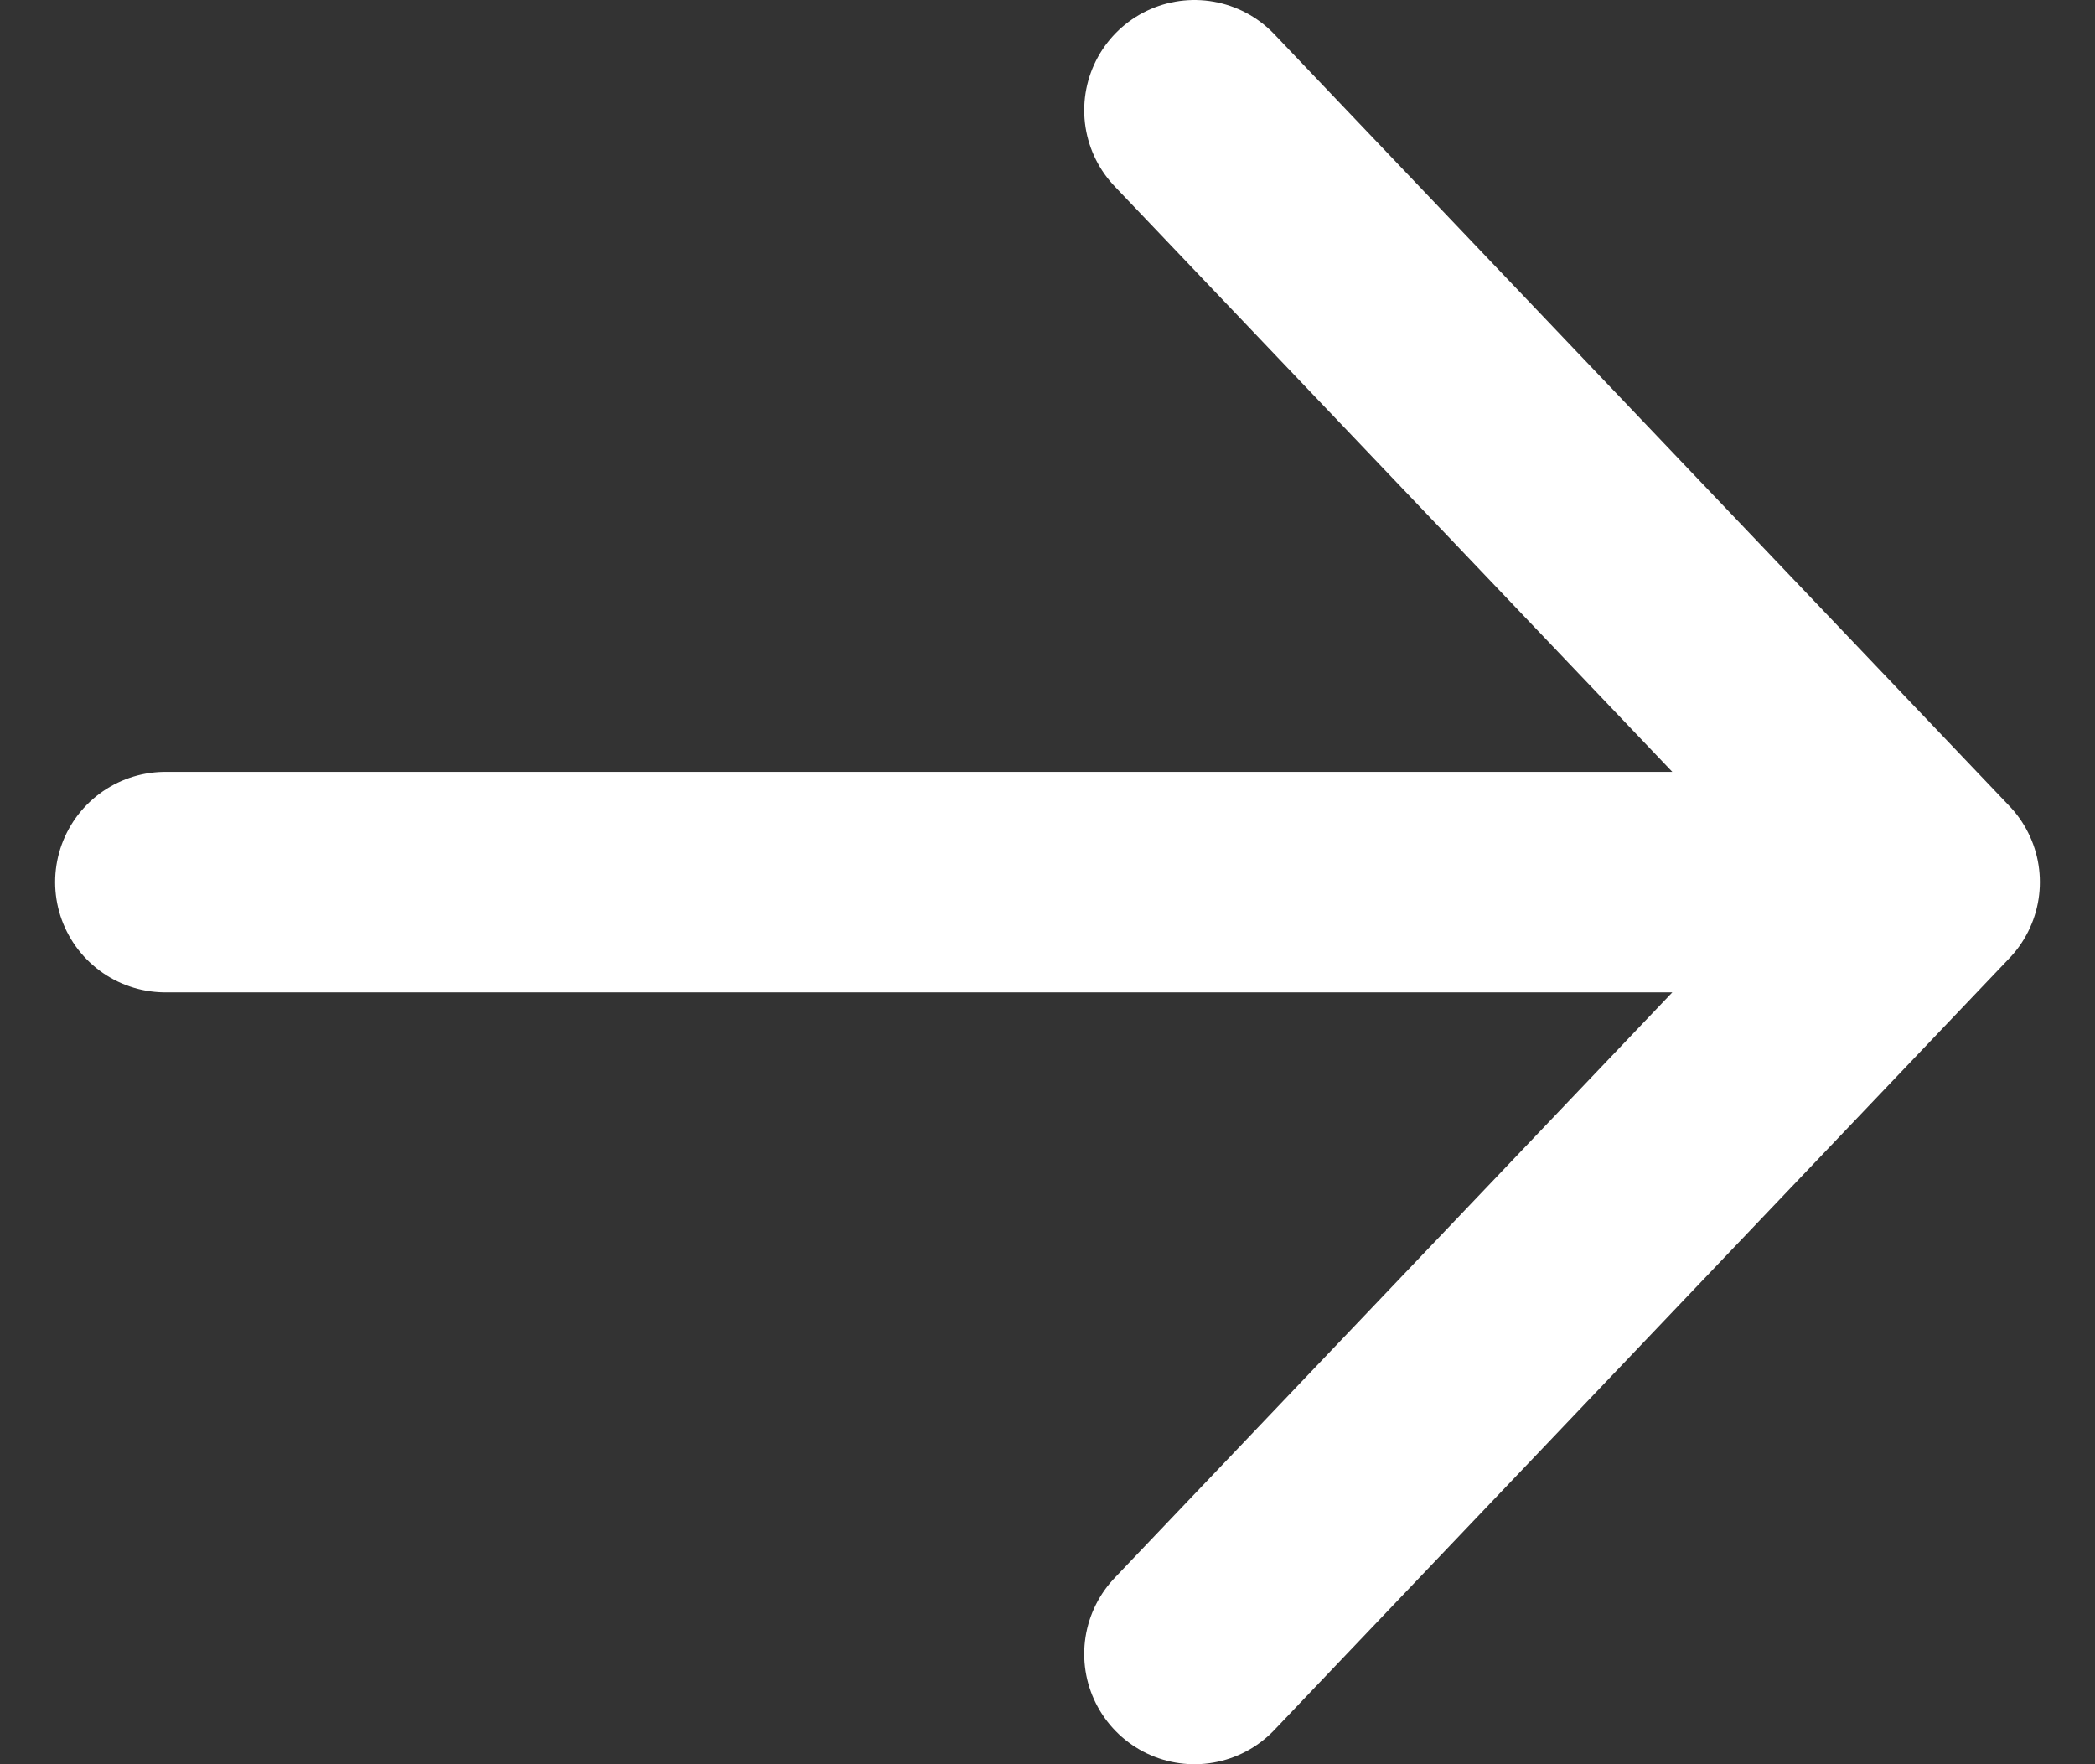 <svg width="19" height="16" viewBox="0 0 19 16" fill="none" xmlns="http://www.w3.org/2000/svg">
<rect x="0" y="0" width="19" height="16" fill="#333333" stroke="none"/>
<path d="M10.833 1L17.5 8M17.5 8L10.833 15M17.5 8L1.5 8" stroke="white" stroke-width="2" stroke-linecap="round" stroke-linejoin="round"/>
</svg>
